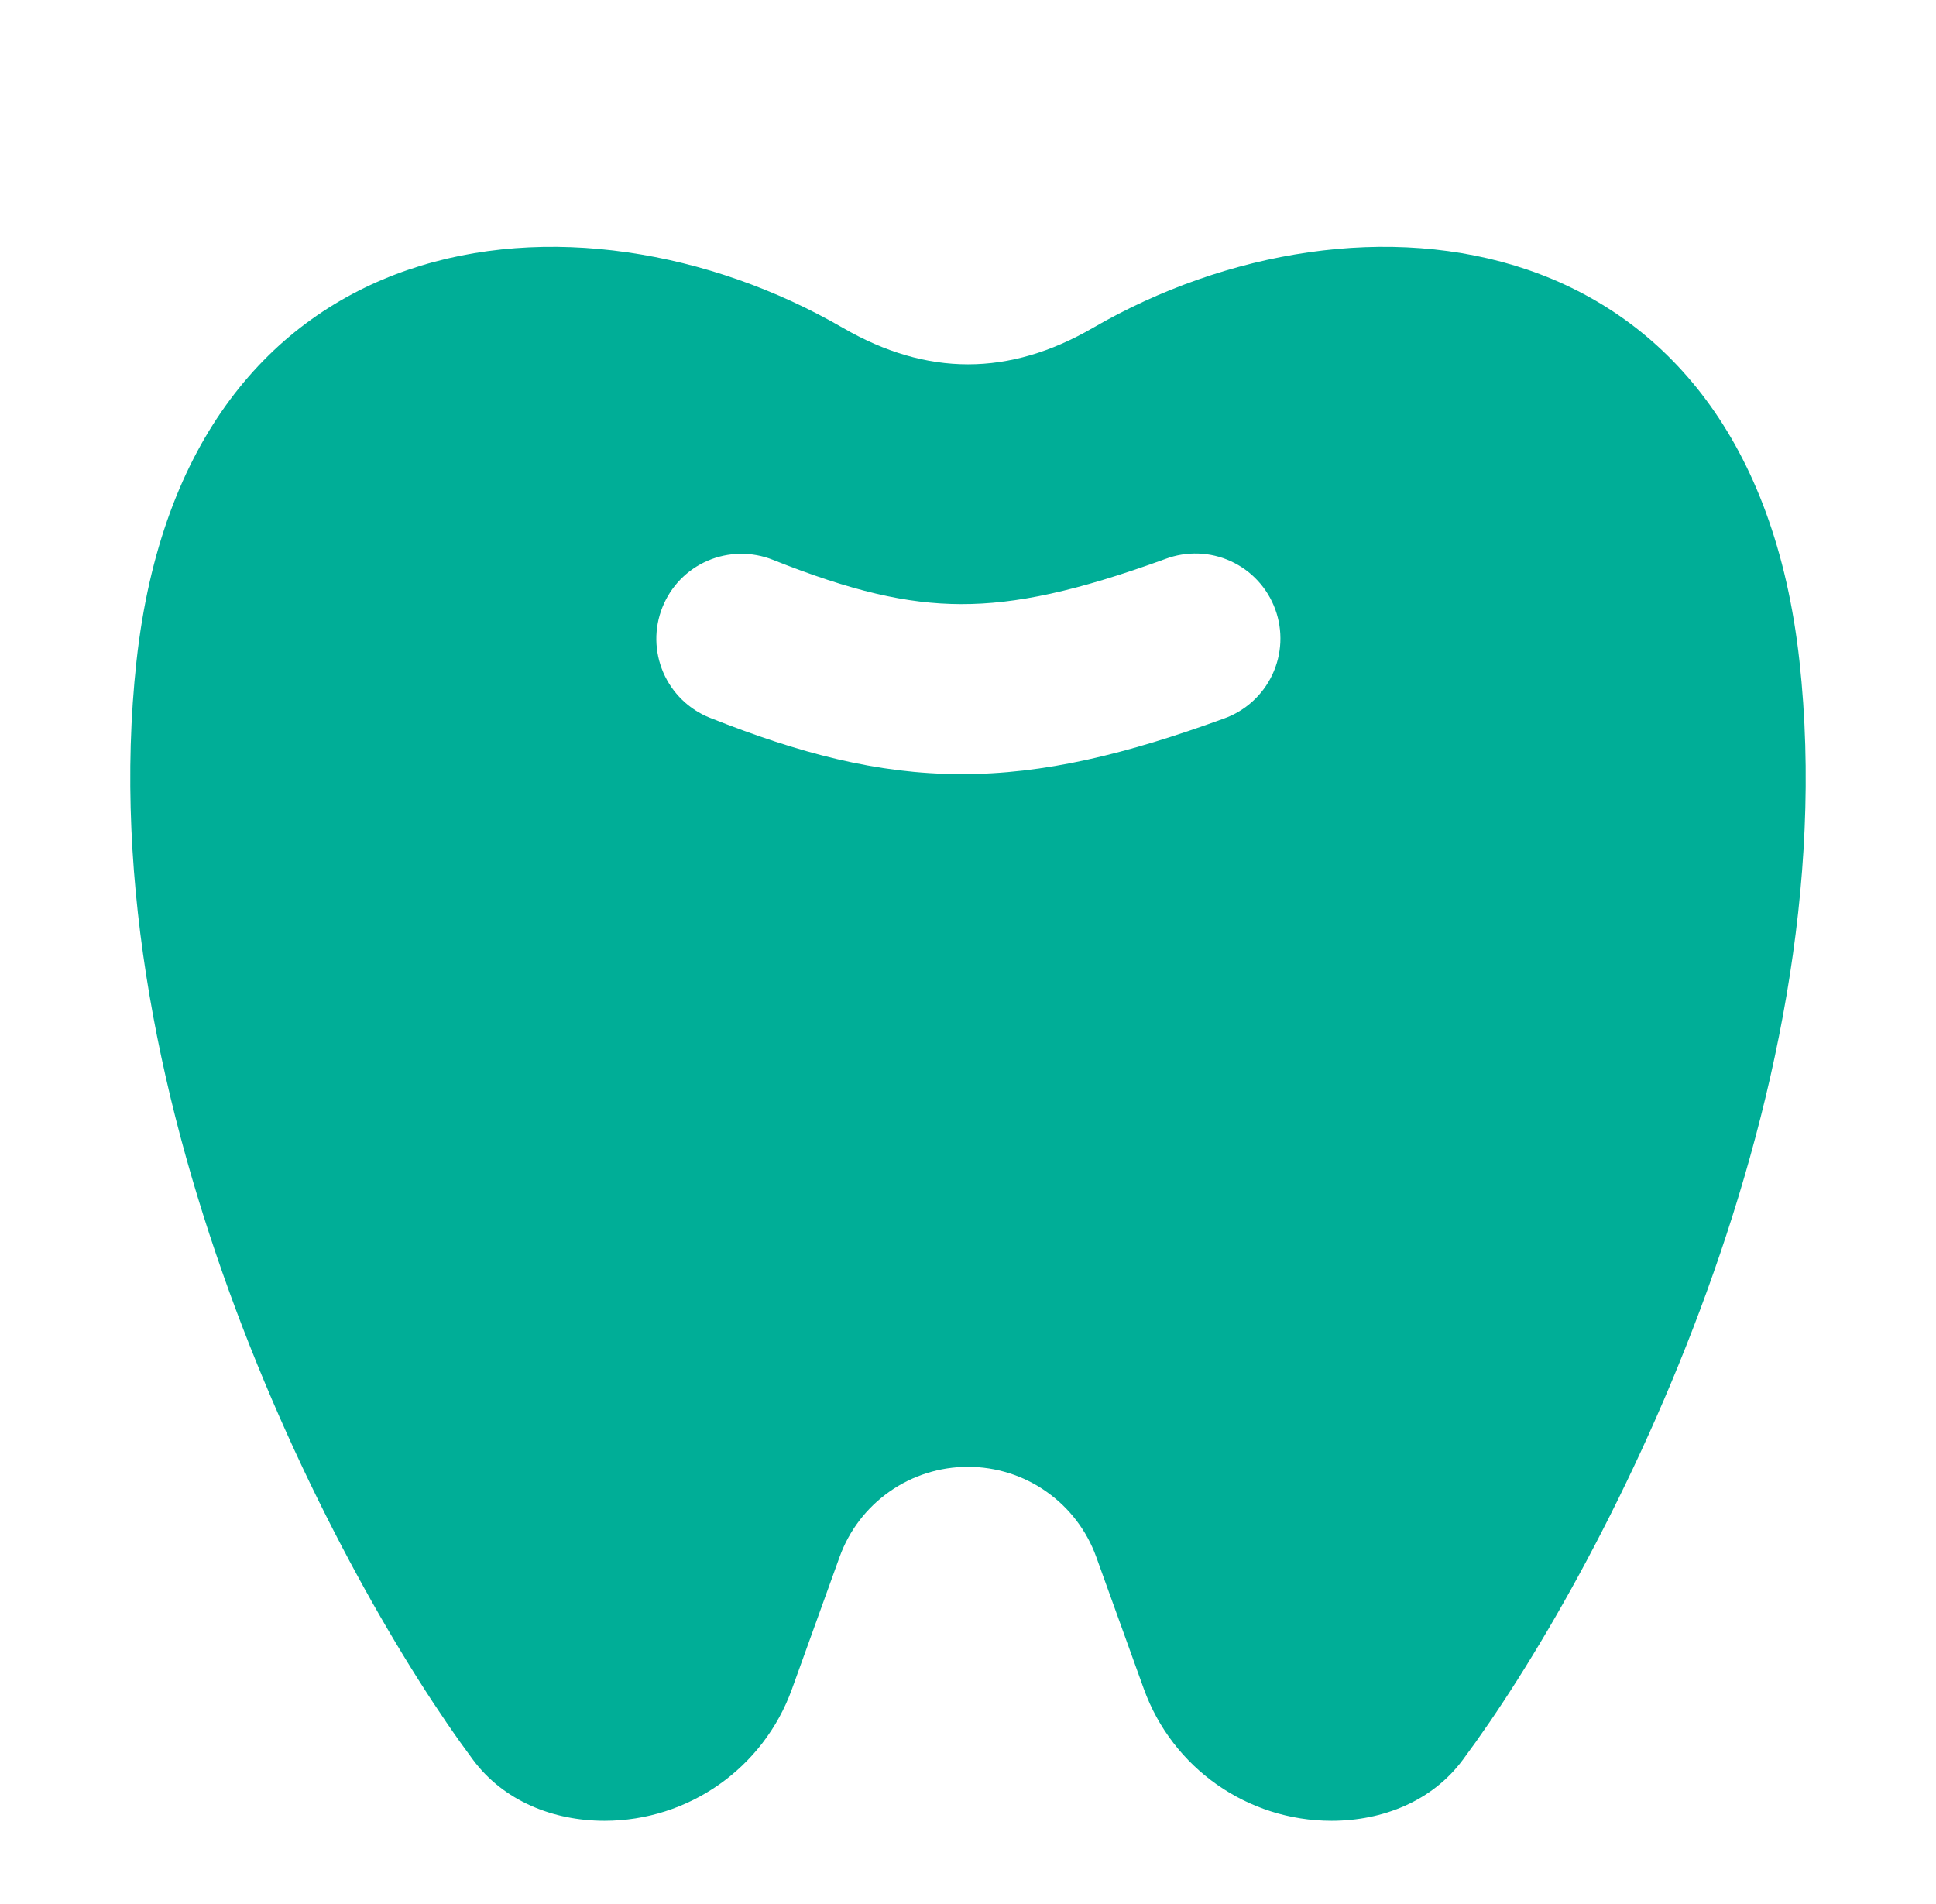 <svg width="61" height="60" viewBox="0 0 61 60" fill="none" xmlns="http://www.w3.org/2000/svg">
<path fill-rule="evenodd" clip-rule="evenodd" d="M26.561 10.333C18.165 5.468 5.84 6.818 4.301 20.833C2.758 34.89 10.67 49.766 14.908 55.461C15.873 56.756 17.433 57.377 19.048 57.377C21.693 57.377 24.058 55.718 24.954 53.224L26.454 49.063C26.754 48.231 27.303 47.512 28.027 47.004C28.75 46.495 29.613 46.223 30.498 46.223C31.382 46.223 32.245 46.495 32.968 47.004C33.692 47.512 34.241 48.231 34.541 49.063L36.041 53.224C36.941 55.718 39.307 57.377 41.955 57.377C43.567 57.377 45.127 56.756 46.087 55.461C50.33 49.766 58.245 34.89 56.698 20.833C55.16 6.818 42.834 5.468 34.434 10.333C31.798 11.863 29.205 11.863 26.561 10.333ZM36.718 17.614C37.05 17.489 37.403 17.431 37.757 17.443C38.111 17.455 38.459 17.537 38.781 17.685C39.103 17.832 39.392 18.042 39.632 18.302C39.873 18.563 40.059 18.868 40.181 19.201C40.302 19.533 40.357 19.887 40.341 20.241C40.325 20.595 40.239 20.942 40.088 21.262C39.937 21.582 39.724 21.87 39.461 22.107C39.198 22.345 38.891 22.528 38.557 22.646C35.493 23.76 32.9 24.403 30.268 24.394C27.62 24.39 25.168 23.73 22.37 22.62C22.043 22.49 21.744 22.297 21.492 22.052C21.24 21.806 21.038 21.514 20.899 21.191C20.76 20.867 20.685 20.52 20.68 20.168C20.675 19.816 20.74 19.467 20.87 19.14C21 18.813 21.193 18.515 21.438 18.262C21.683 18.01 21.976 17.808 22.299 17.669C22.622 17.53 22.97 17.456 23.322 17.451C23.673 17.446 24.023 17.51 24.35 17.64C26.823 18.626 28.571 19.033 30.281 19.037C32.008 19.041 33.92 18.634 36.718 17.614Z" fill="#00AE97"/>
</svg>
